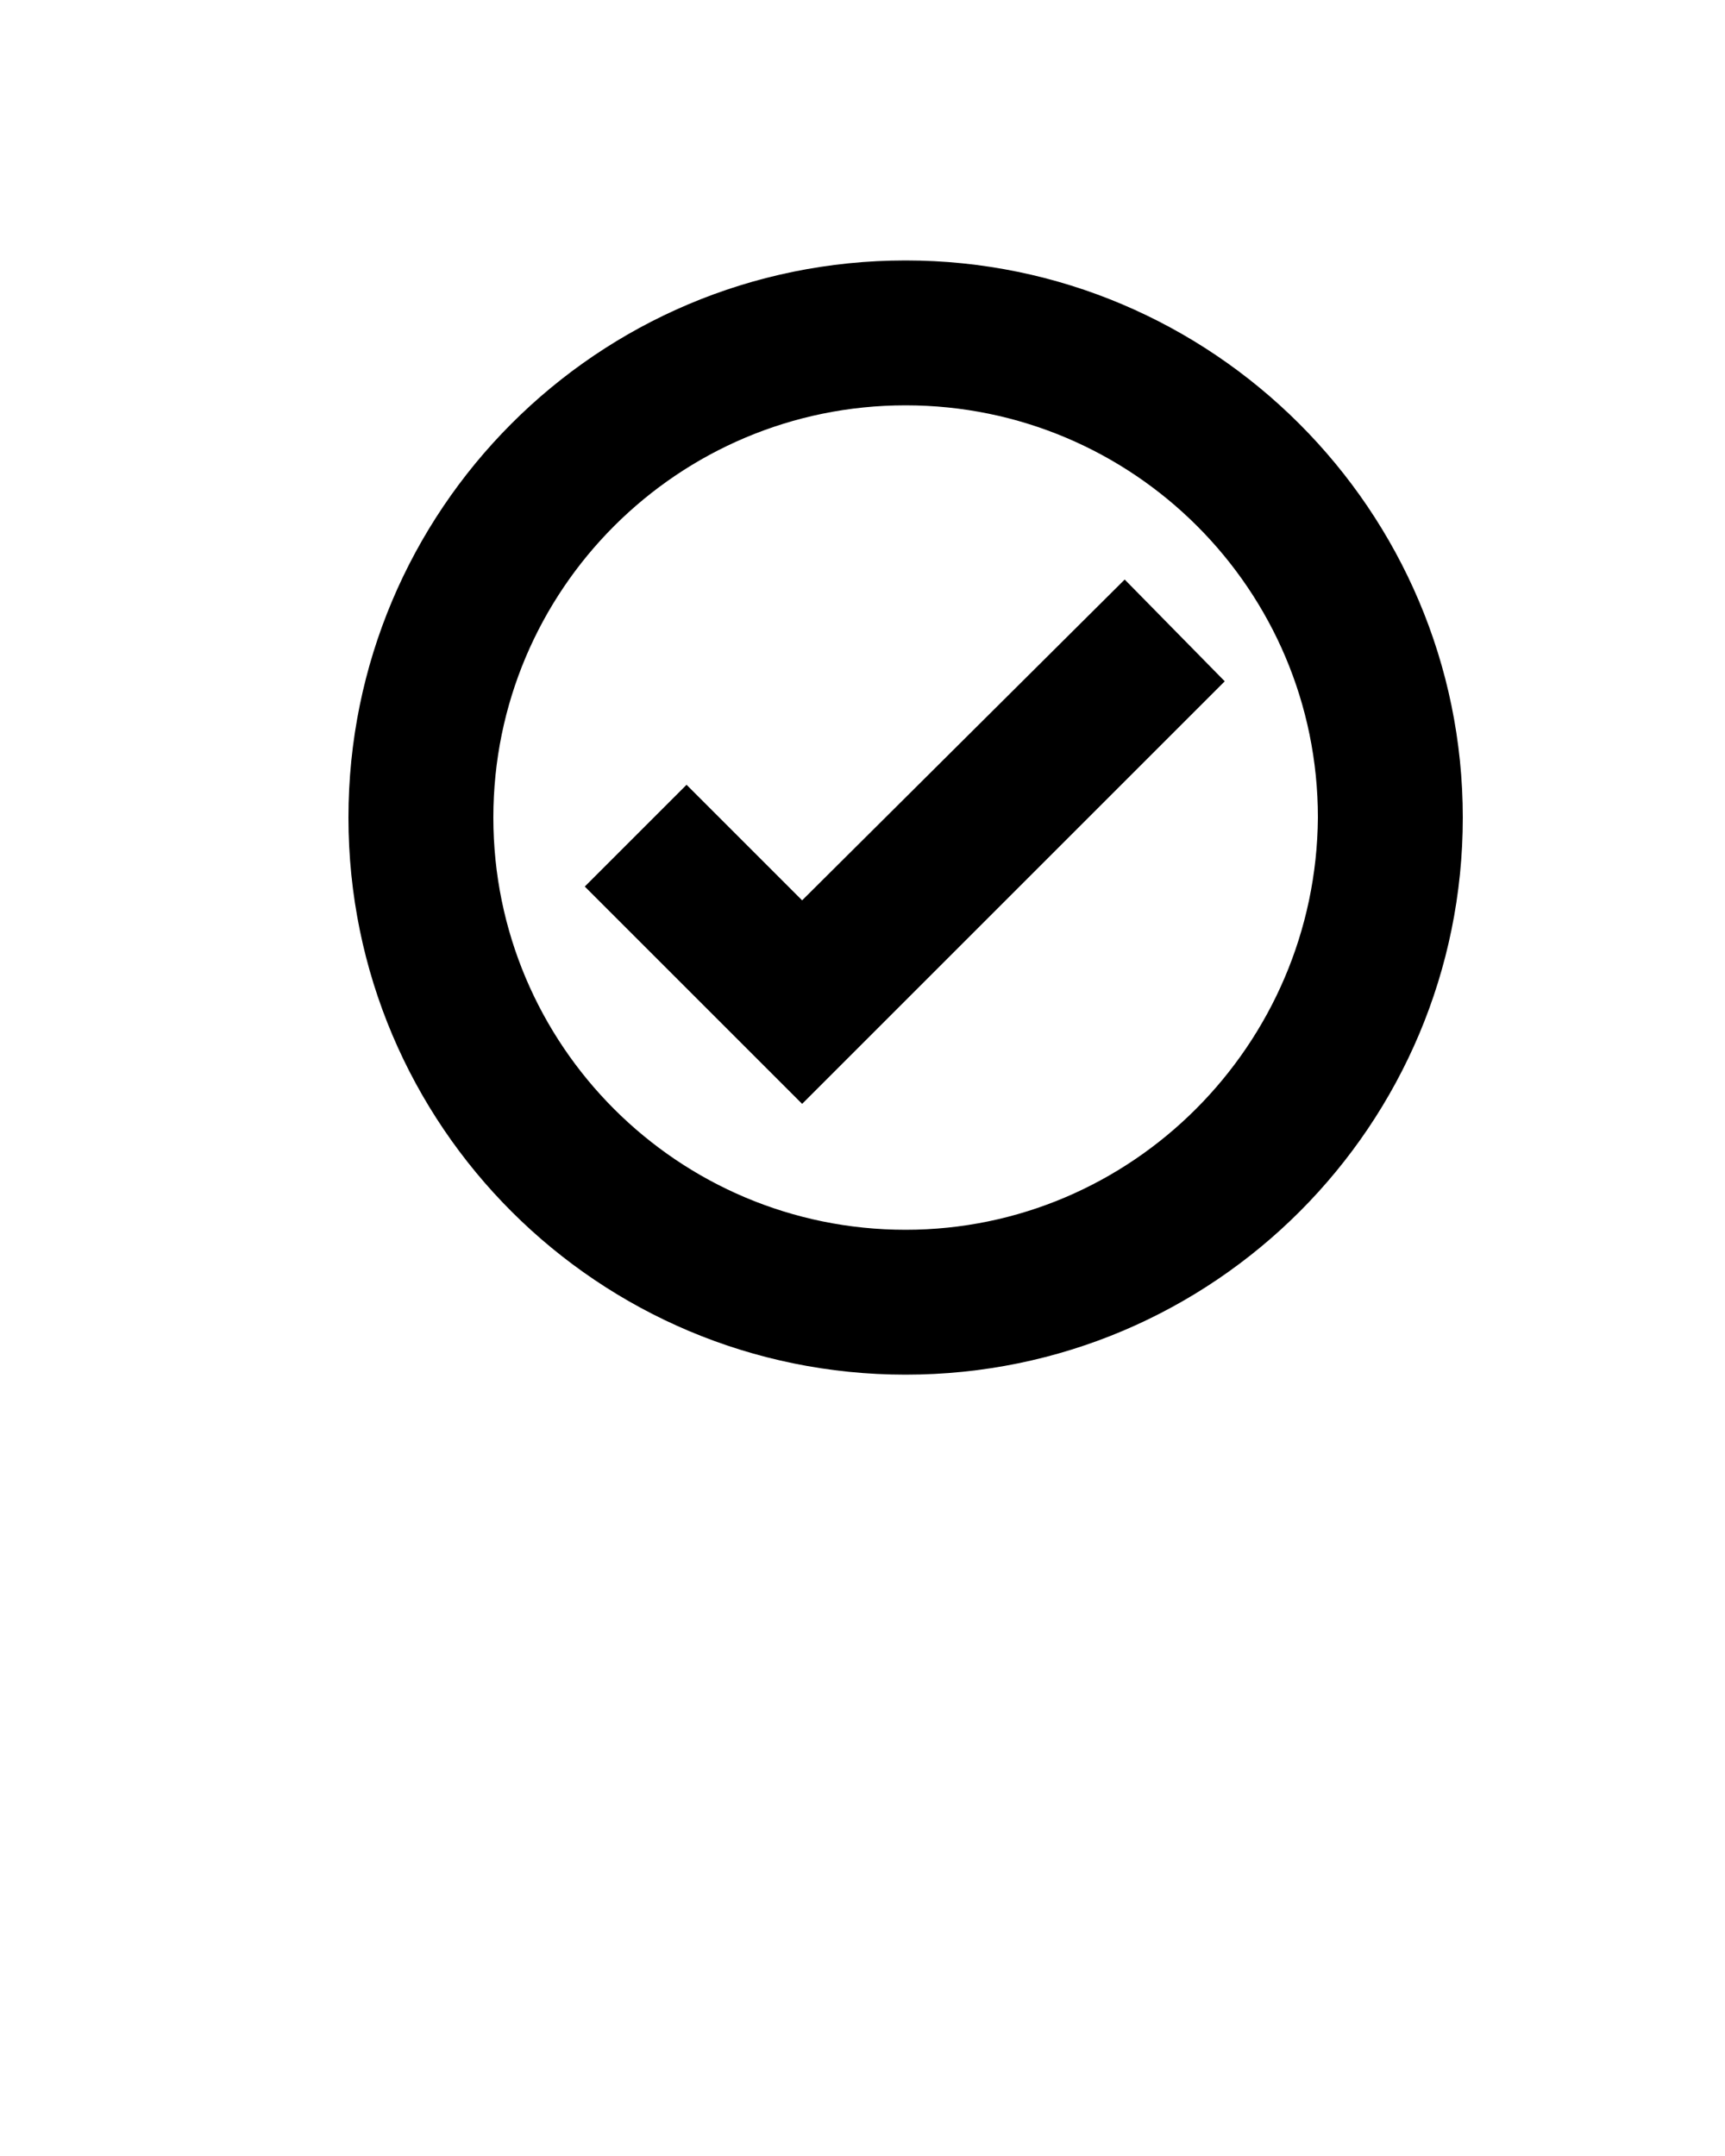 <?xml version="1.0" encoding="utf-8"?>
<!-- Generator: Adobe Illustrator 19.0.0, SVG Export Plug-In . SVG Version: 6.00 Build 0)  -->
<svg version="1.1" id="Calque_1" xmlns="http://www.w3.org/2000/svg" xmlns:xlink="http://www.w3.org/1999/xlink" x="0px" y="0px"
	 viewBox="-449 188 100 125" style="enable-background:new -449 188 100 125;" xml:space="preserve">
<path d="M-396.5,203.1c-17.9,0-32.3,14.5-32.3,32.3c0,17.9,14.5,32.3,32.3,32.3c17.9,0,32.3-14.5,32.3-32.3
	S-378.7,203.1-396.5,203.1z M-396.5,259.3c-13.2,0-23.9-10.7-23.9-23.9c0-13.2,10.7-23.9,23.9-23.9s23.9,10.7,23.9,23.9
	C-372.7,248.6-383.4,259.3-396.5,259.3z"/>
<polygon points="-378,227.5 -383.8,221.6 -402.5,240.2 -409.2,233.5 -415.1,239.4 -402.5,252 -402.5,252 -402.5,252 "/>
</svg>
